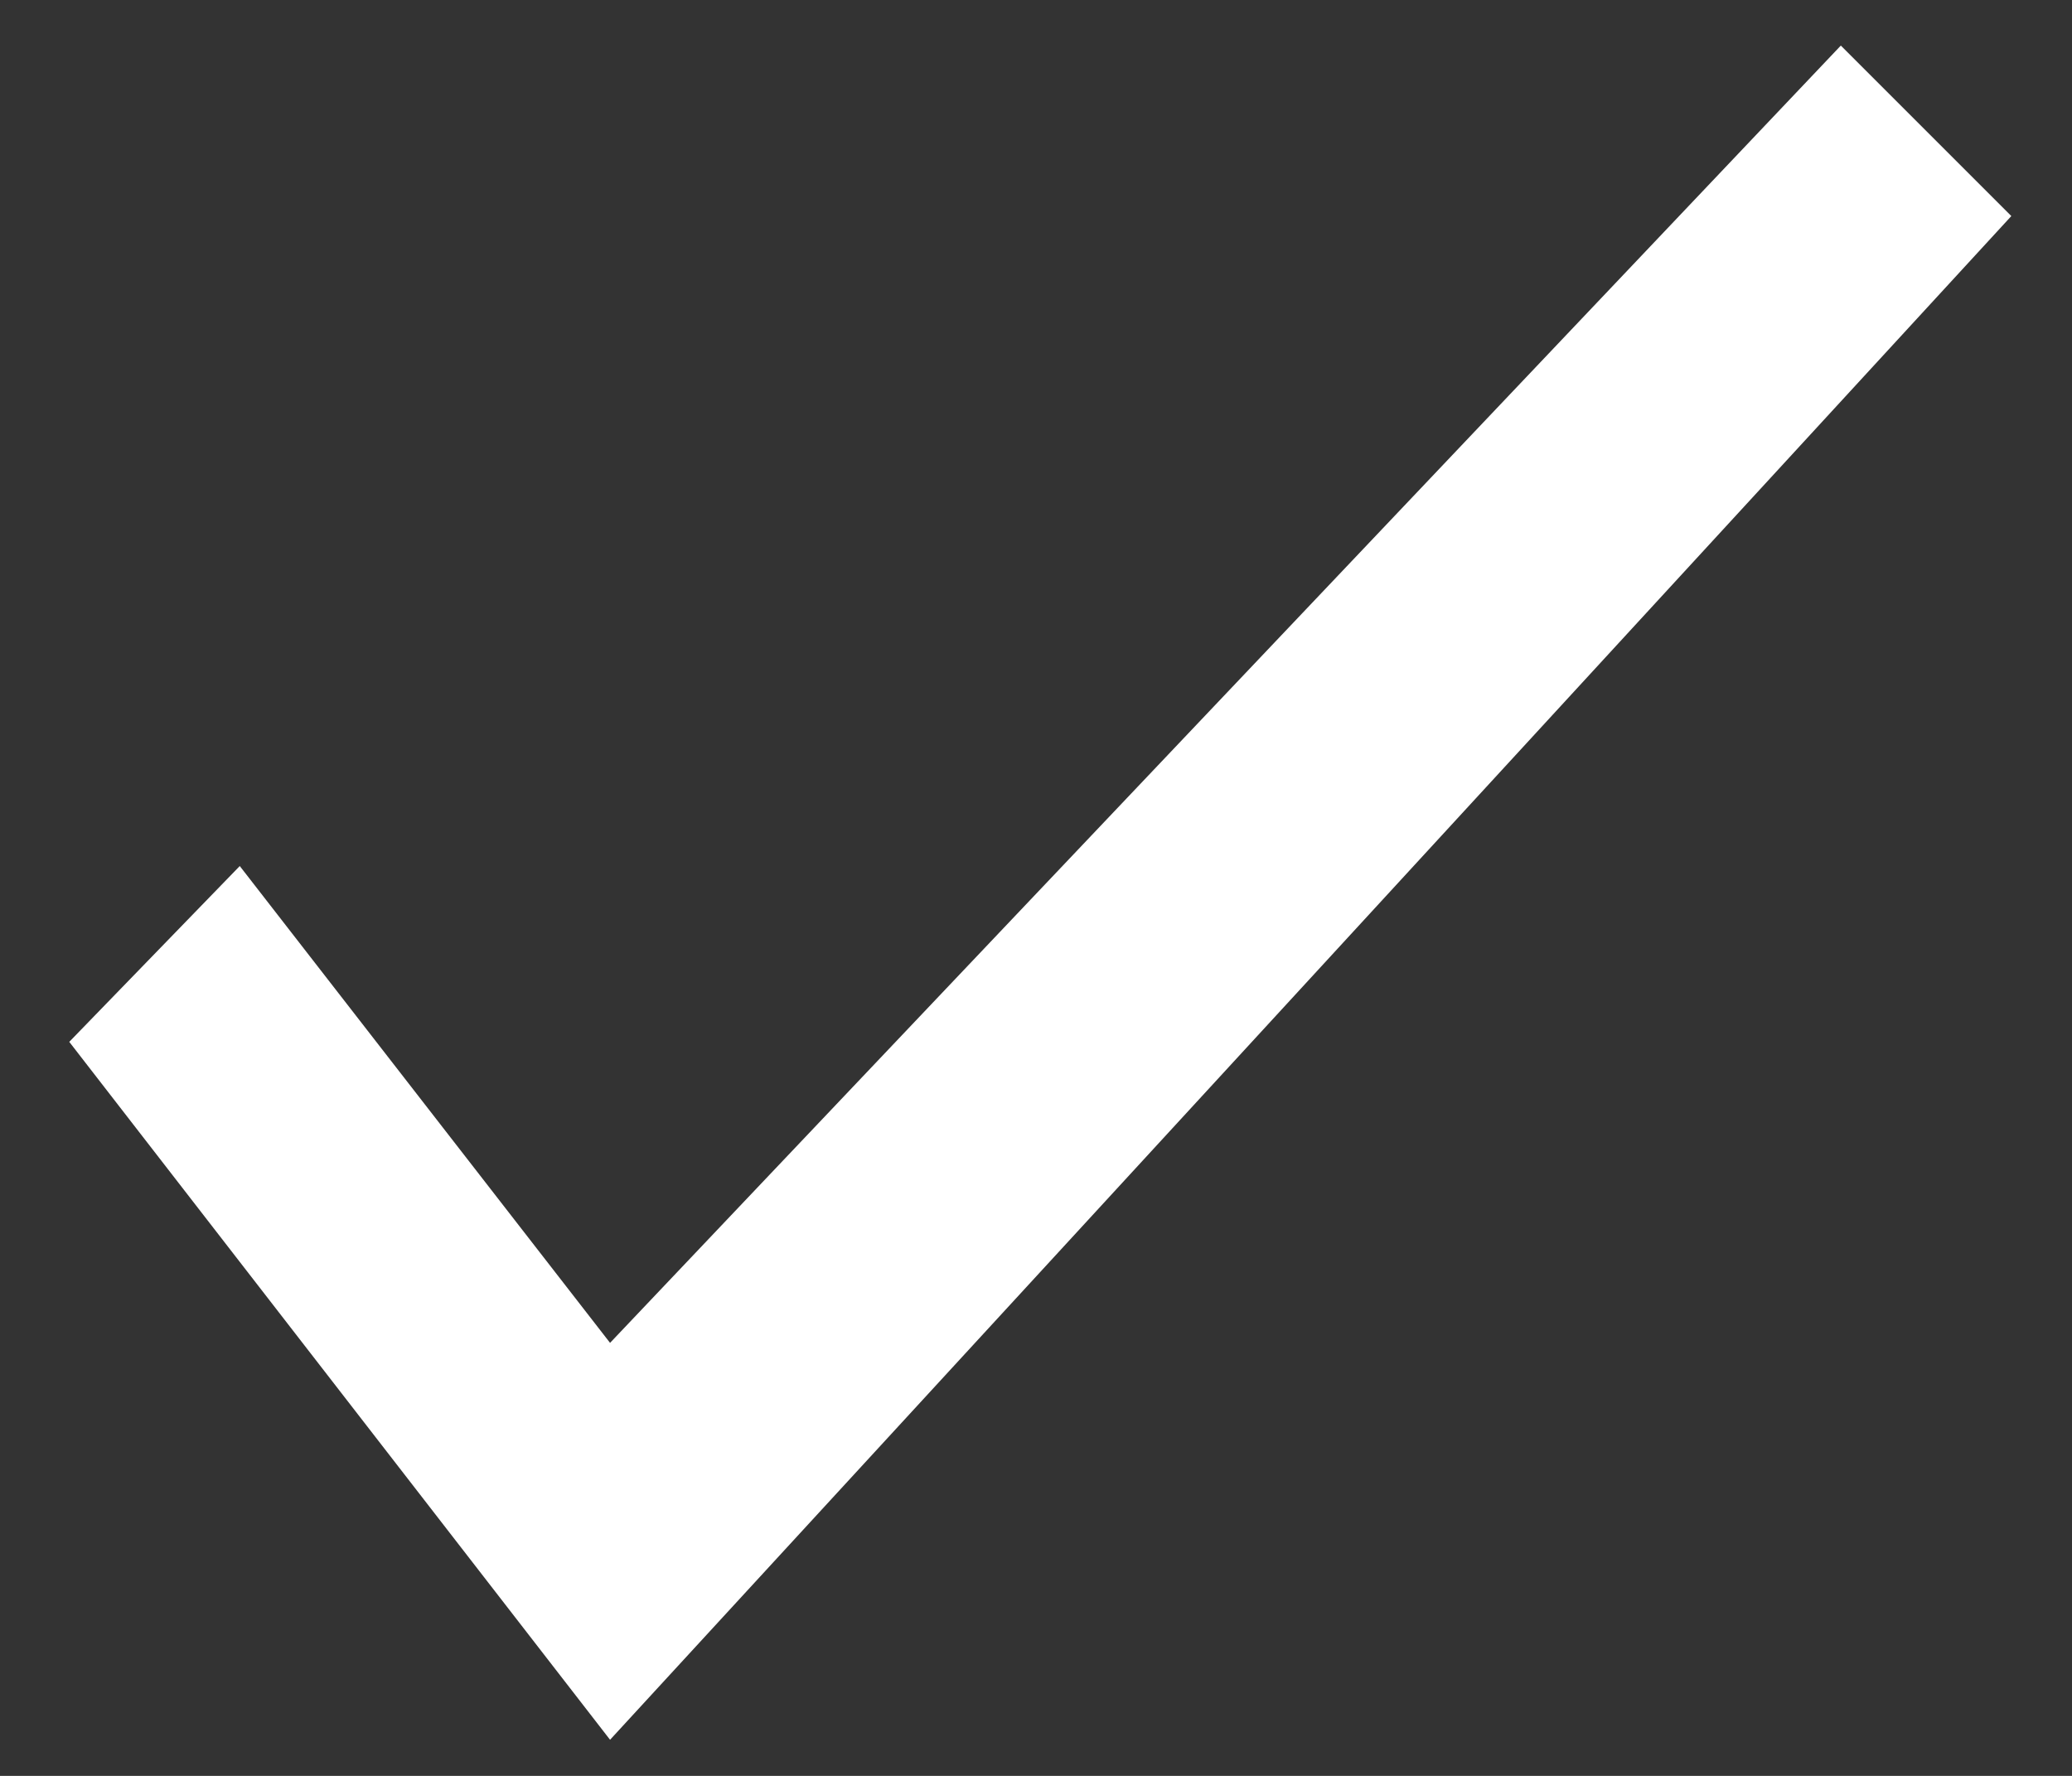 <svg width="14" height="12" viewBox="0 0 14 12" fill="none" xmlns="http://www.w3.org/2000/svg">
<rect x="0" y="0" width="14" height="12" fill="#333333" stroke="none"/>
<path d="M12.438 0.308L4.122 9.074L1.62 5.852L0.468 7.04L4.122 11.756L13.59 1.46L12.438 0.308Z" fill="white"/>
</svg>
